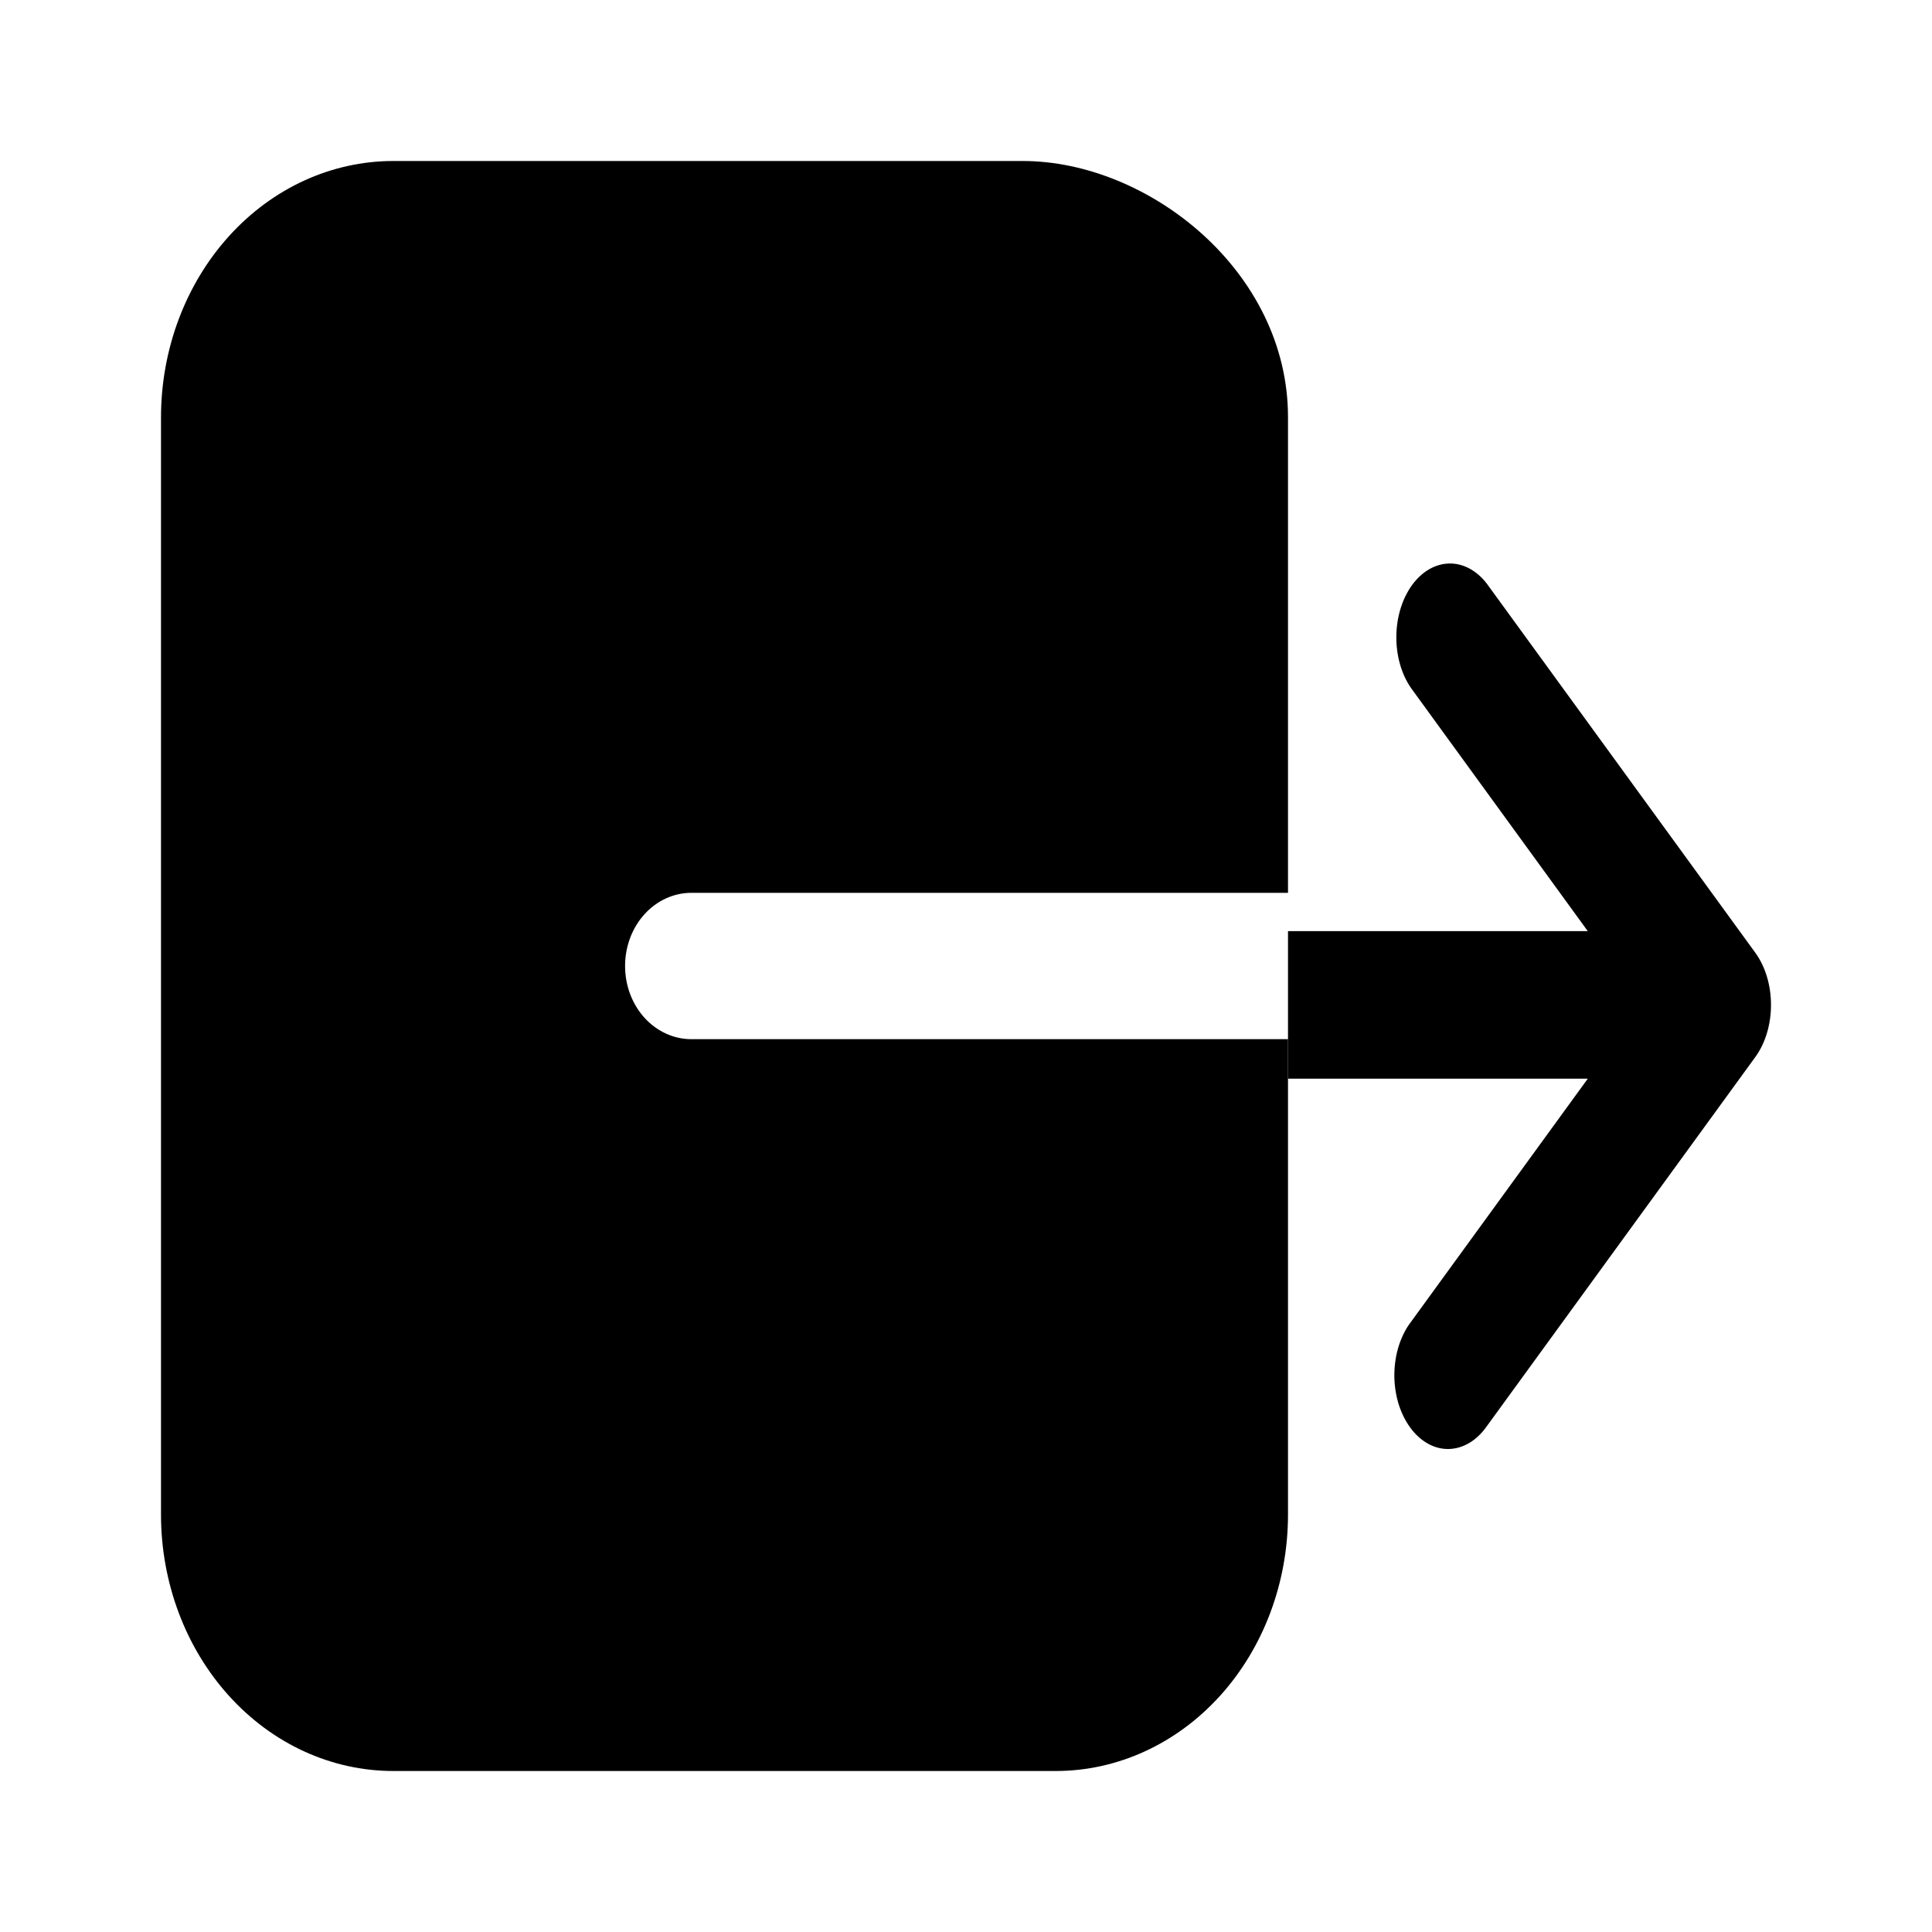 <svg width="24" height="24" viewBox="0 0 24 24" fill="none" xmlns="http://www.w3.org/2000/svg">
<path d="M7.765 12C7.765 11.759 7.851 11.528 8.006 11.357C8.16 11.187 8.37 11.091 8.588 11.091H16V5.182C16 3.364 14.261 2 12.706 2H4.882C4.118 2.001 3.385 2.336 2.845 2.933C2.305 3.529 2.001 4.338 2 5.182V18.818C2.001 19.662 2.305 20.471 2.845 21.067C3.385 21.664 4.118 21.999 4.882 22H13.118C13.882 21.999 14.614 21.664 15.155 21.067C15.695 20.471 15.999 19.662 16 18.818V12.909H8.588C8.37 12.909 8.16 12.813 8.006 12.643C7.851 12.472 7.765 12.241 7.765 12Z" fill="black"/>
<path d="M21.805 11.835L18.471 7.252C18.345 7.087 18.177 6.997 18.004 7C17.83 7.003 17.664 7.099 17.541 7.268C17.418 7.438 17.348 7.666 17.346 7.905C17.343 8.144 17.409 8.375 17.529 8.548L19.724 11.567H16V13.4H19.724L17.529 16.419C17.464 16.503 17.413 16.604 17.377 16.716C17.341 16.828 17.323 16.949 17.321 17.072C17.32 17.194 17.337 17.315 17.37 17.429C17.404 17.542 17.454 17.645 17.517 17.732C17.579 17.818 17.654 17.886 17.737 17.933C17.819 17.979 17.908 18.002 17.997 18C18.086 17.998 18.173 17.972 18.255 17.923C18.337 17.874 18.41 17.803 18.471 17.715L21.805 13.131C21.93 12.96 22 12.726 22 12.483C22 12.24 21.93 12.007 21.805 11.835Z" fill="black"/>
</svg>
